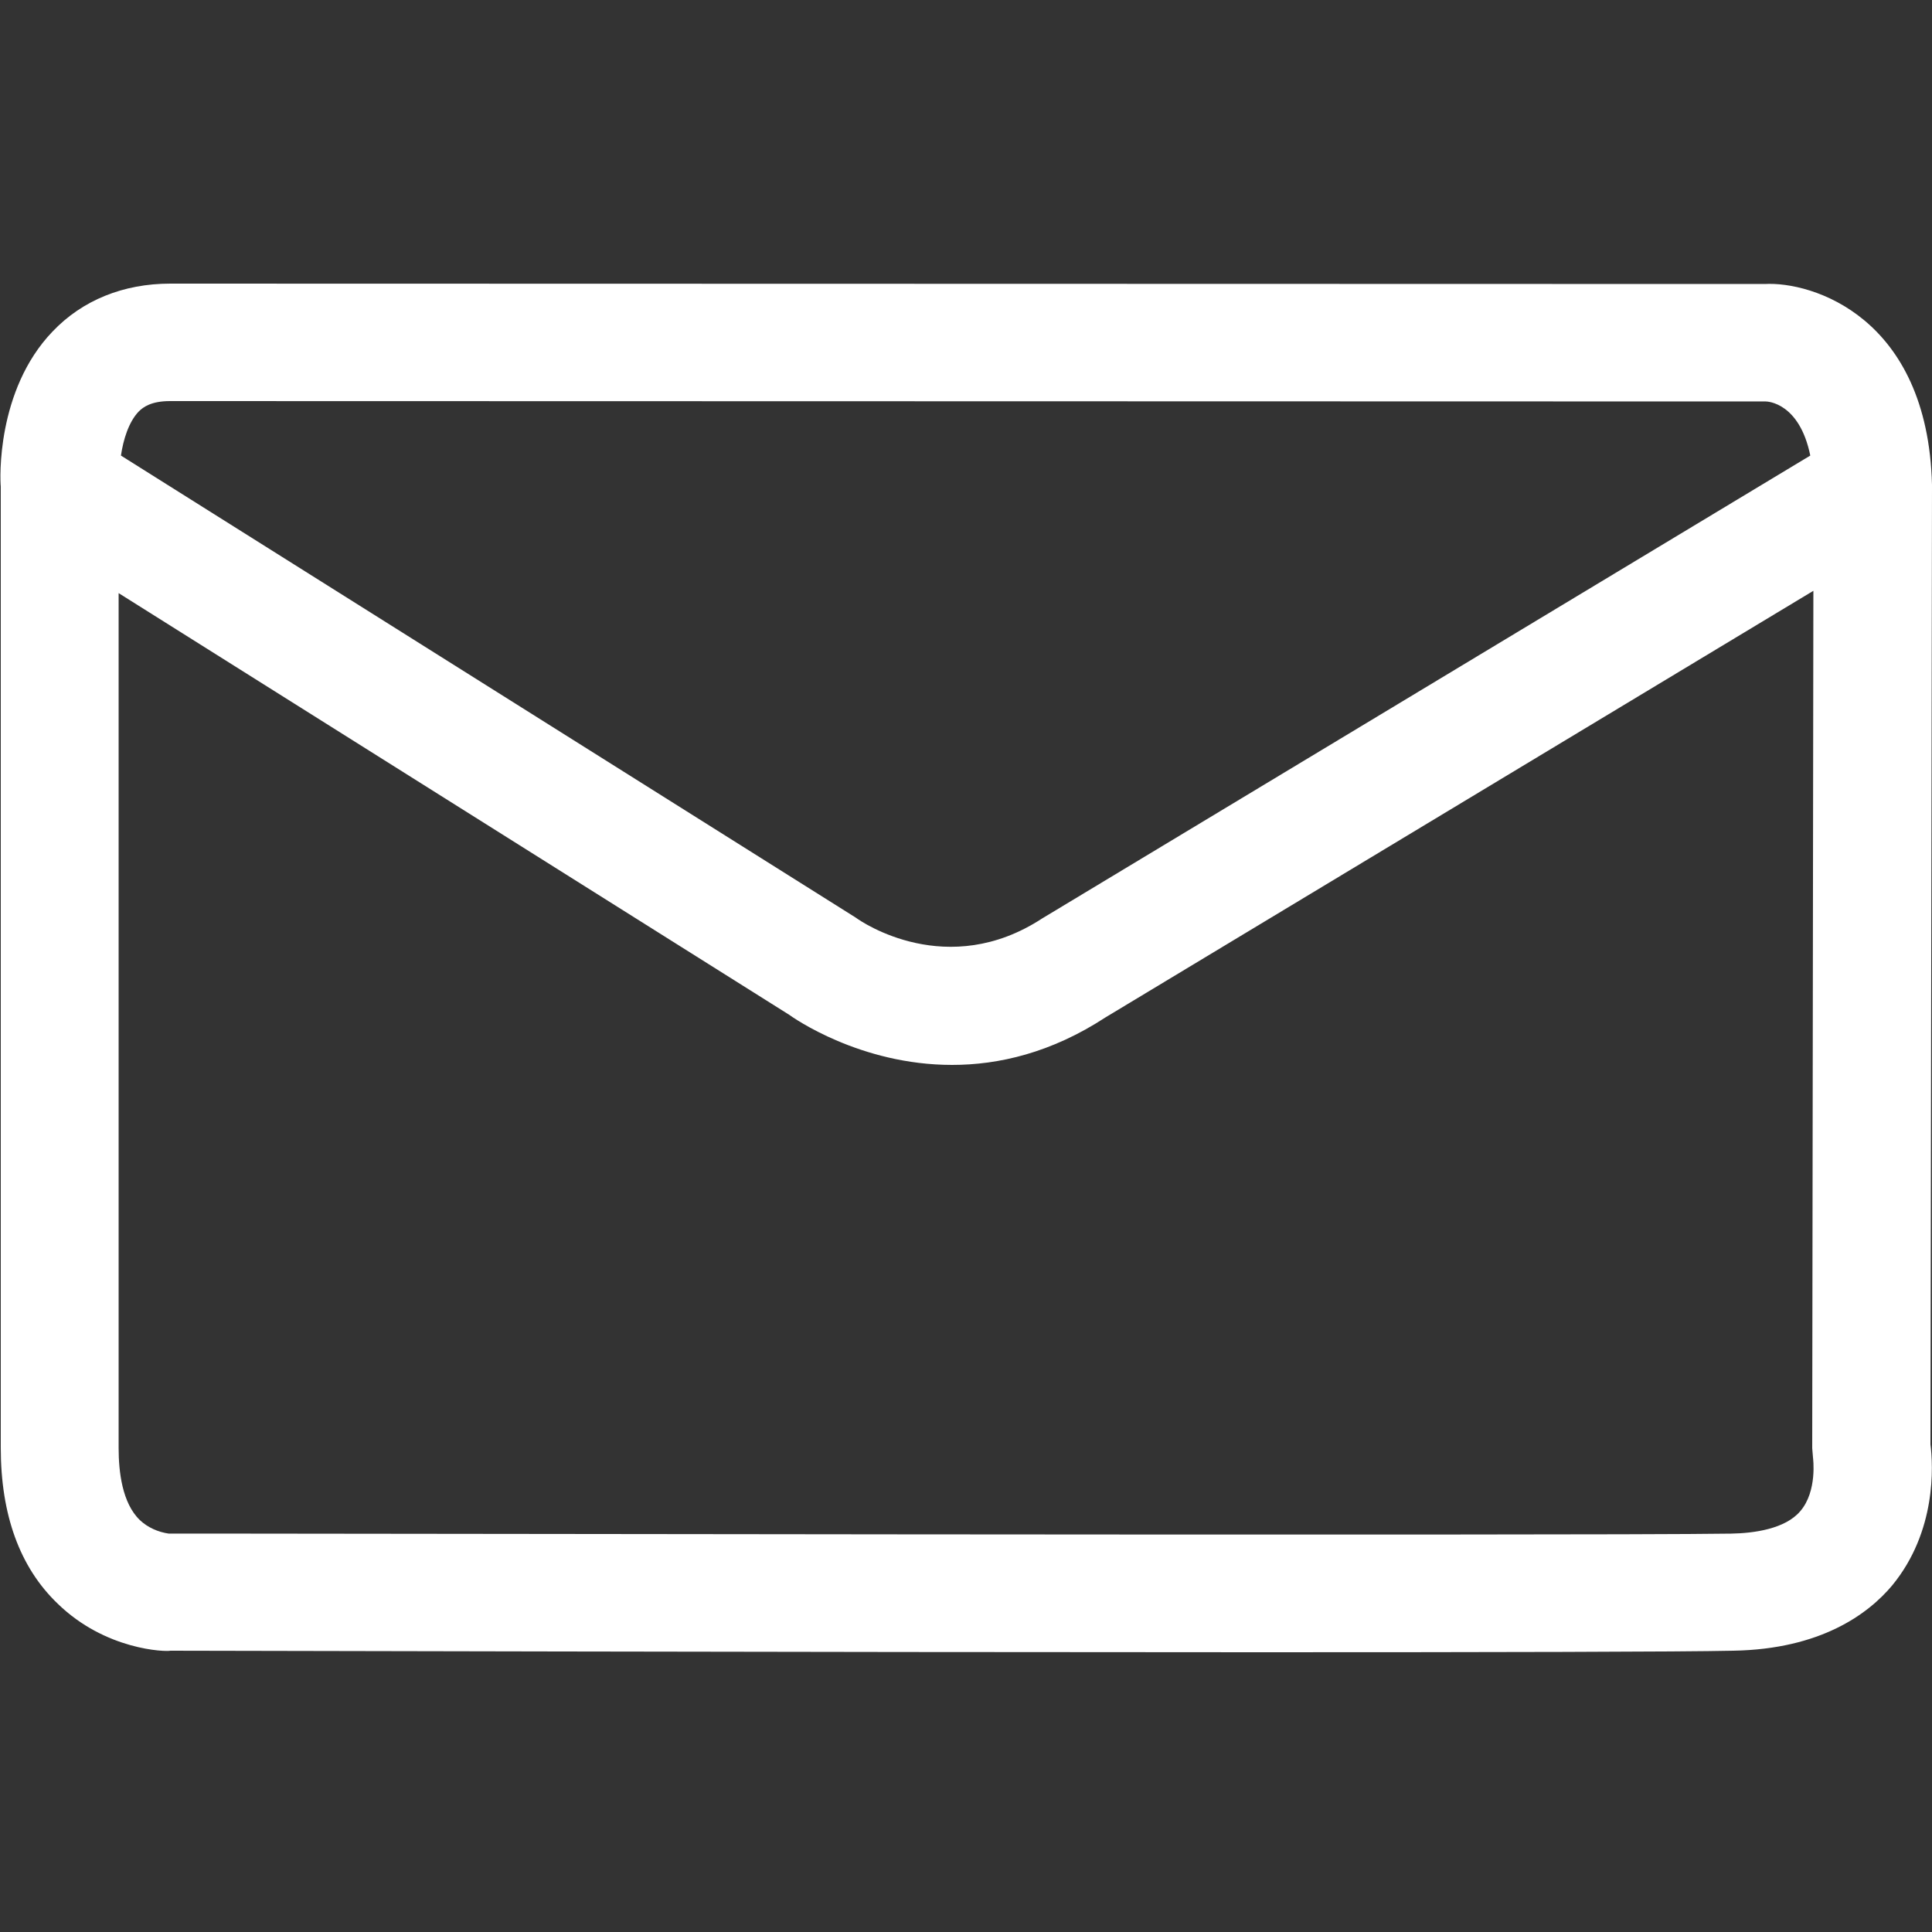 <?xml version="1.0" encoding="UTF-8"?>
<!-- Generator: Adobe Illustrator 24.3.0, SVG Export Plug-In . SVG Version: 6.00 Build 0)  -->
<svg xmlns="http://www.w3.org/2000/svg" xmlns:xlink="http://www.w3.org/1999/xlink" version="1.0" id="Capa_1" x="0px" y="0px" viewBox="0 0 500 500" style="enable-background:new 0 0 500 500;" xml:space="preserve">
<rect x="0" y="0" width="500" height="500" fill="#333333" stroke="none"/>
<style type="text/css">
	.st0{fill-rule:evenodd;clip-rule:evenodd;fill:#006AFF;}
</style>
<path class="st0" d="M465.9,391.1c-3.9,4.6-12,5.7-17.9,5.8c-38.4,0.6-400.3-0.1-404.3,0c-2.8-0.4-5.5-1.6-7.5-3.5  c-4.6-4.4-5.5-12.6-5.5-18.6V153.5l173.5,109.1c1.1,0.8,18.4,13,42.2,13c12,0,25.6-3.1,39.7-12.3l183.2-110.4L469,374.8l0.2,2.4  C469.2,377.3,470.4,385.9,465.9,391.1 M44,103.8l413,0.1c0.4,0,8.7,0.3,11.5,14L269.7,237.7c-24.5,16-46.6,1-48.2-0.2L31.3,117.9  c0.6-4.1,2-8.7,4.6-11.4C37.1,105.3,39.2,103.8,44,103.8 M499.6,373.8l0.4-248.3c-1.1-43.5-31.1-52.7-43.3-52L44.1,73.4  c-12.2,0-22.8,4.3-30.5,12.4C-1,101,0,124.2,0.2,125.9v248.8c0,17.3,4.9,30.9,14.7,40.3c12.4,12.1,28,12.5,29.2,12.2  c9.8,0,165.5,0.4,281.7,0.4c60.1,0,109.6-0.1,122.8-0.4c22.6-0.4,34.9-9.5,41.1-16.9C501.2,396.3,500.3,379.3,499.6,373.8" style="fill: #ffffff;"/>
</svg>
